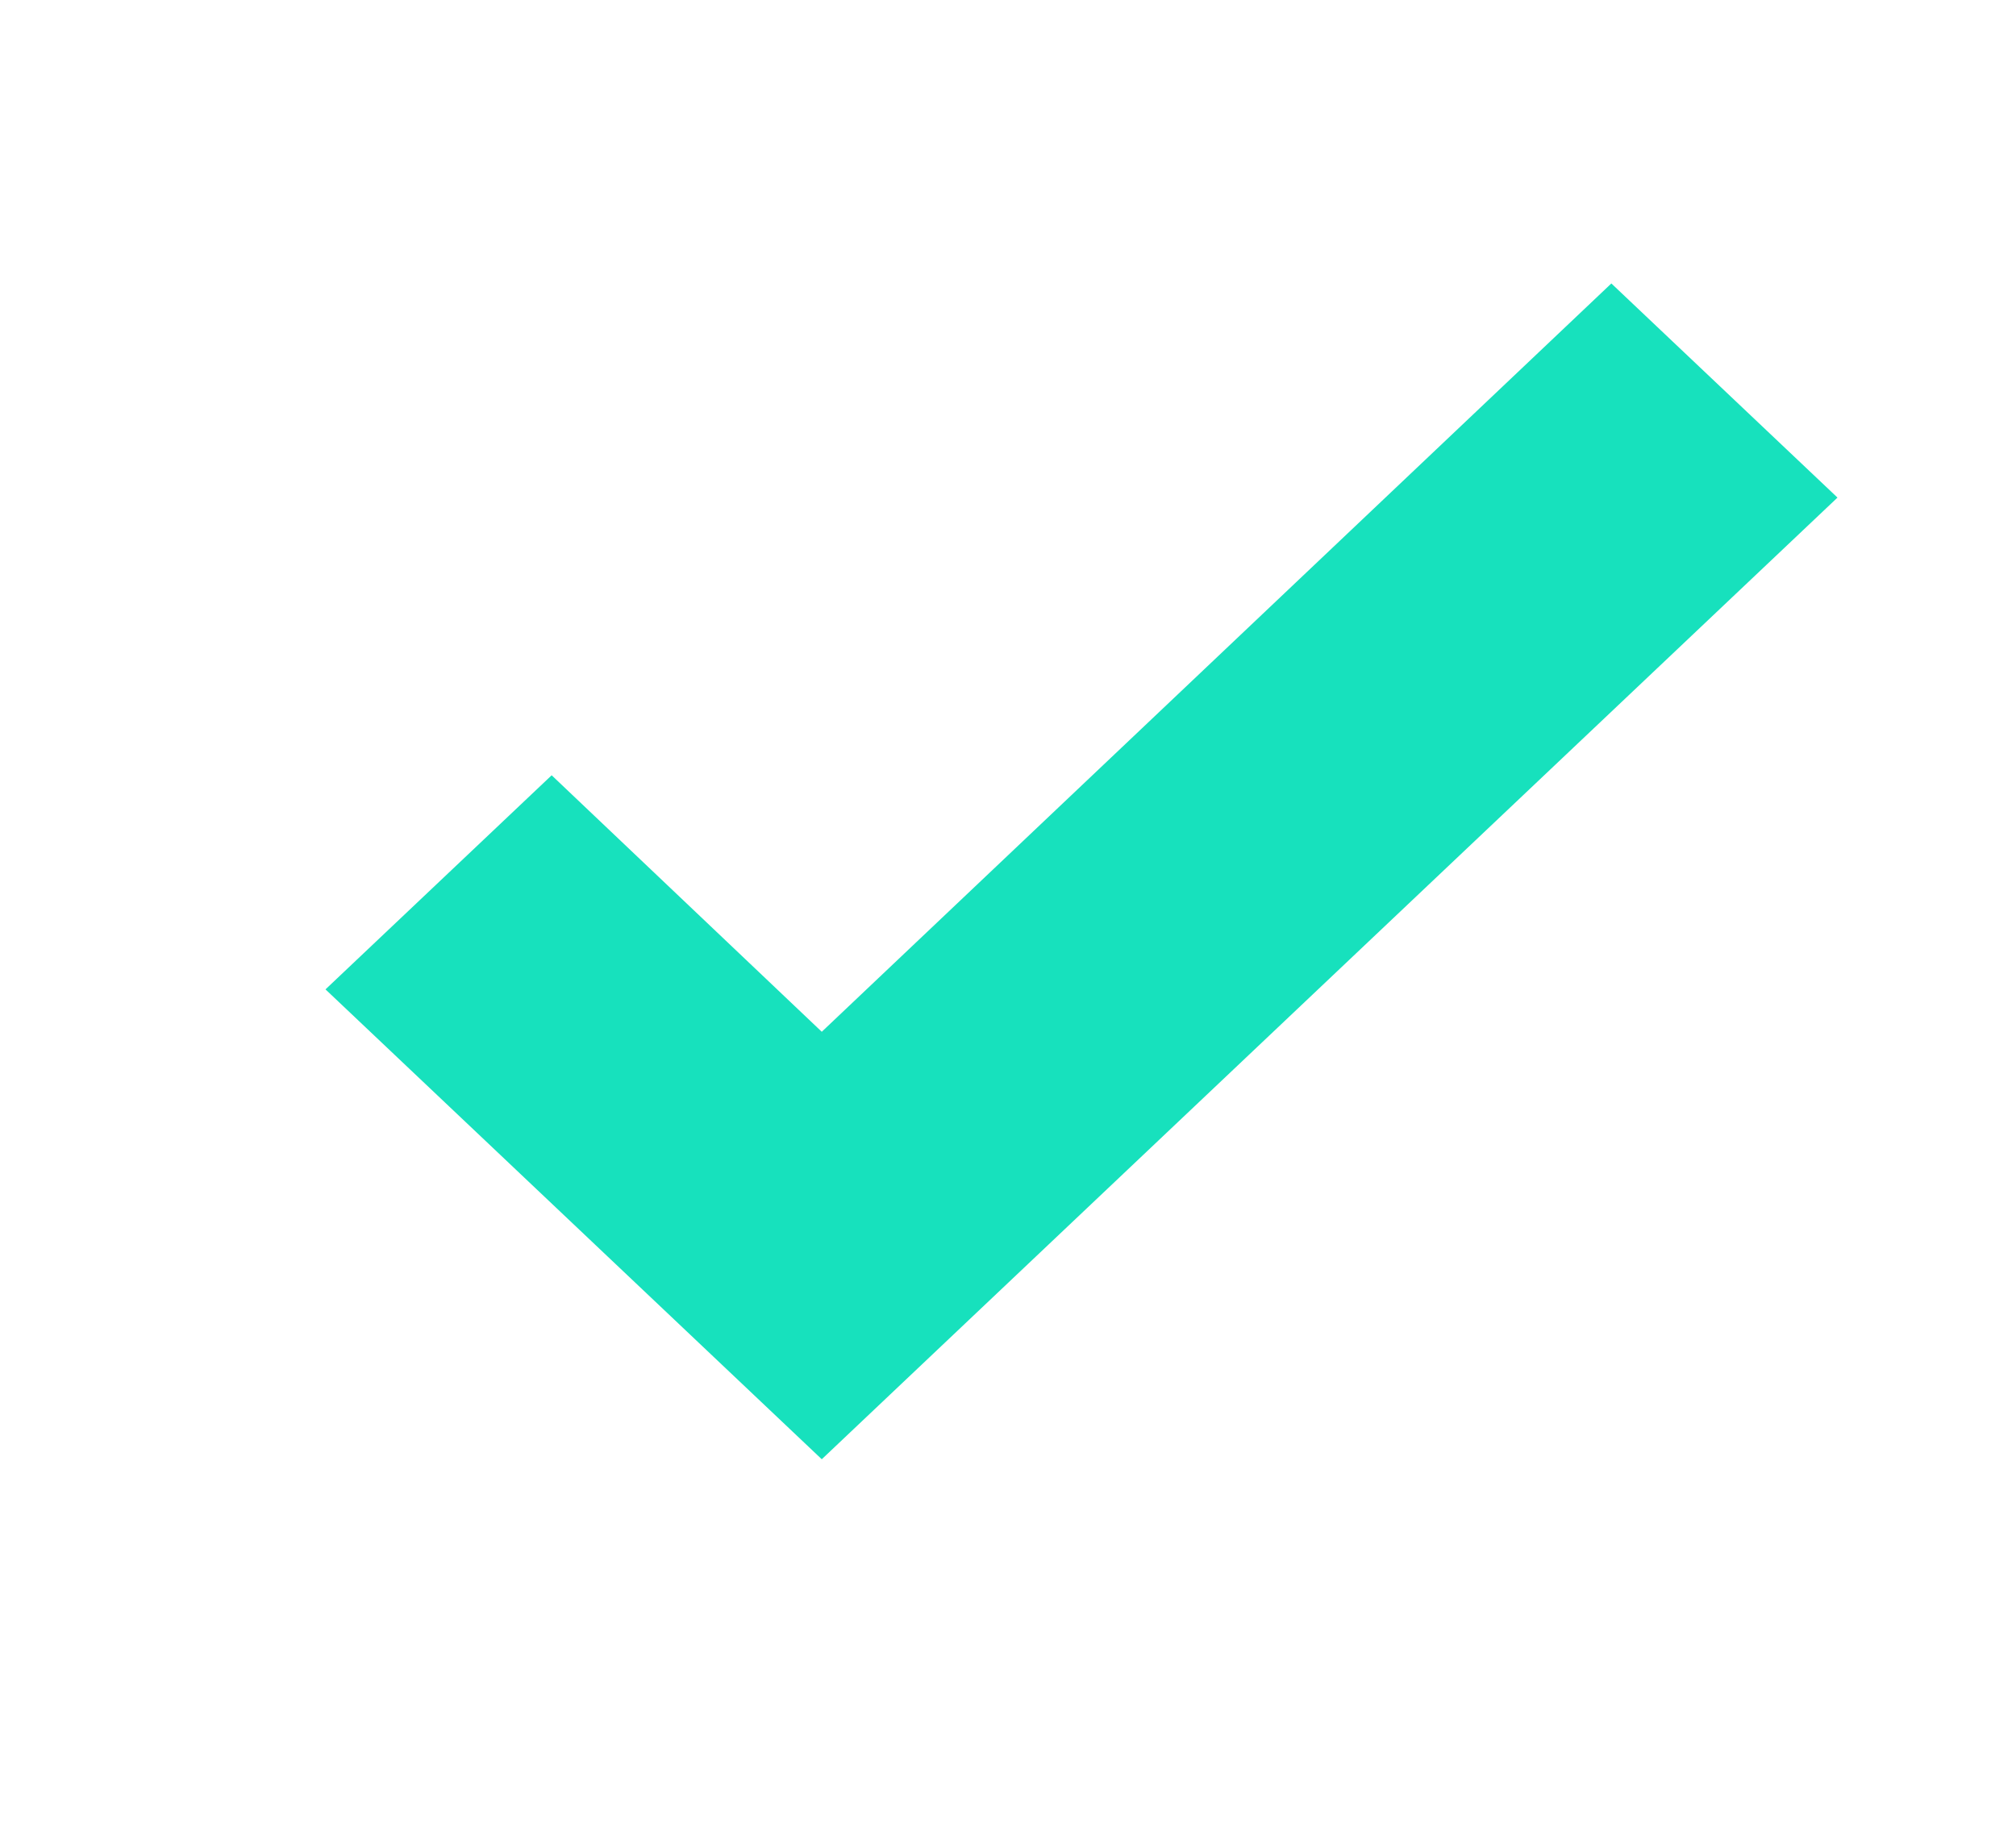<svg xmlns="http://www.w3.org/2000/svg" width="64" height="58" fill="none" viewBox="0 0 64 58"><g filter="url(#filter0_dii_575_408)"><path fill="#17E1BD" d="M25.088 47.333L9.333 32.414L16.513 25.616L25.088 33.76L50.154 10L57.333 16.799L25.088 47.333Z"/></g><defs><filter id="filter0_dii_575_408" width="68" height="57.333" x="-.667" y="0" color-interpolation-filters="sRGB" filterUnits="userSpaceOnUse"><feFlood flood-opacity="0" result="BackgroundImageFix"/><feColorMatrix in="SourceAlpha" result="hardAlpha" type="matrix" values="0 0 0 0 0 0 0 0 0 0 0 0 0 0 0 0 0 0 127 0"/><feOffset/><feGaussianBlur stdDeviation="5"/><feComposite in2="hardAlpha" operator="out"/><feColorMatrix type="matrix" values="0 0 0 0 0.037 0 0 0 0 0.887 0 0 0 0 0.54 0 0 0 0.5 0"/><feBlend in2="BackgroundImageFix" mode="normal" result="effect1_dropShadow_575_408"/><feBlend in="SourceGraphic" in2="effect1_dropShadow_575_408" mode="normal" result="shape"/><feColorMatrix in="SourceAlpha" result="hardAlpha" type="matrix" values="0 0 0 0 0 0 0 0 0 0 0 0 0 0 0 0 0 0 127 0"/><feOffset dx="1" dy="1"/><feComposite in2="hardAlpha" k2="-1" k3="1" operator="arithmetic"/><feColorMatrix type="matrix" values="0 0 0 0 0.643 0 0 0 0 0.958 0 0 0 0 0.902 0 0 0 1 0"/><feBlend in2="shape" mode="normal" result="effect2_innerShadow_575_408"/><feColorMatrix in="SourceAlpha" result="hardAlpha" type="matrix" values="0 0 0 0 0 0 0 0 0 0 0 0 0 0 0 0 0 0 127 0"/><feOffset dy="-2"/><feComposite in2="hardAlpha" k2="-1" k3="1" operator="arithmetic"/><feColorMatrix type="matrix" values="0 0 0 0 0.039 0 0 0 0 0.717 0 0 0 0 0.596 0 0 0 1 0"/><feBlend in2="effect2_innerShadow_575_408" mode="normal" result="effect3_innerShadow_575_408"/></filter></defs></svg>